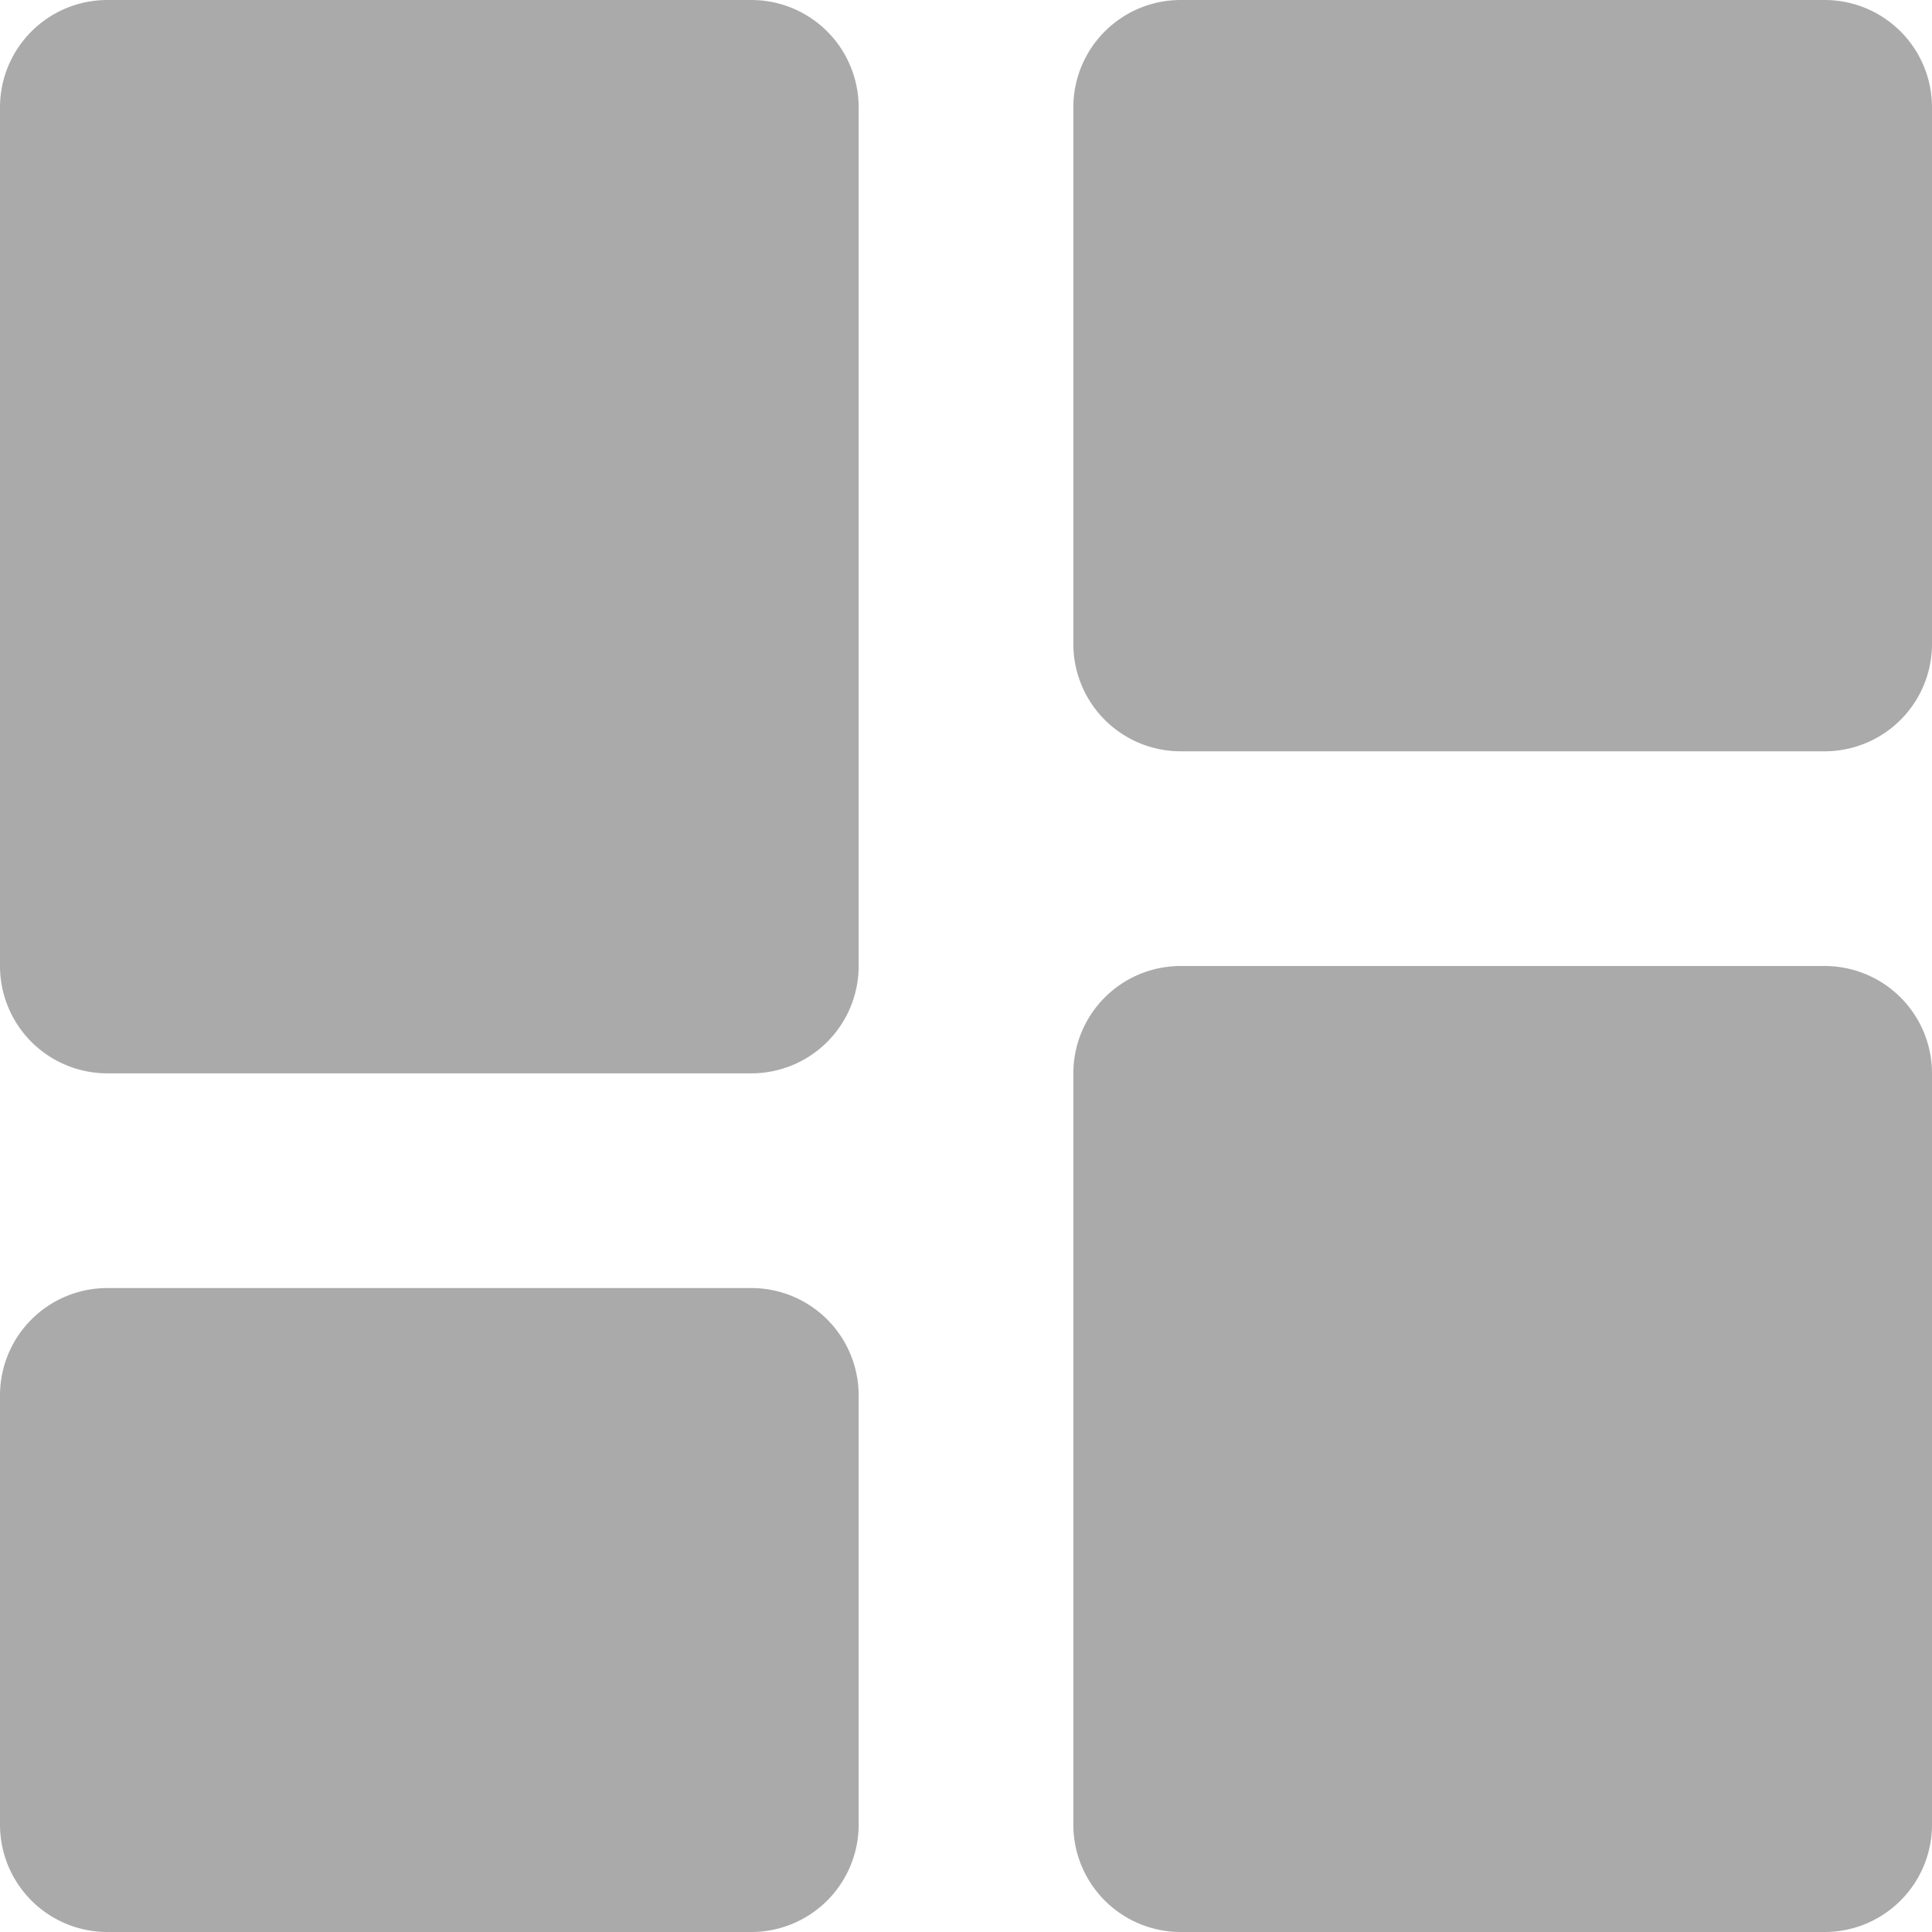 <svg xmlns="http://www.w3.org/2000/svg" width="16" height="16" viewBox="0 0 16 16">
  <path id="bxs-dashboard" d="M3.889,11.889H9.222A.889.889,0,0,0,10.111,11V3.889A.889.889,0,0,0,9.222,3H3.889A.889.889,0,0,0,3,3.889V11A.889.889,0,0,0,3.889,11.889ZM3,18.111A.889.889,0,0,0,3.889,19H9.222a.889.889,0,0,0,.889-.889V14.556a.889.889,0,0,0-.889-.889H3.889A.889.889,0,0,0,3,14.556Zm8.889,0a.889.889,0,0,0,.889.889h5.333A.889.889,0,0,0,19,18.111V11.889A.889.889,0,0,0,18.111,11H12.778a.889.889,0,0,0-.889.889Zm.889-8.889h5.333A.889.889,0,0,0,19,8.333V3.889A.889.889,0,0,0,18.111,3H12.778a.889.889,0,0,0-.889.889V8.333A.889.889,0,0,0,12.778,9.222Z" transform="translate(-3 -3)" fill="#aaa"/>
</svg>
